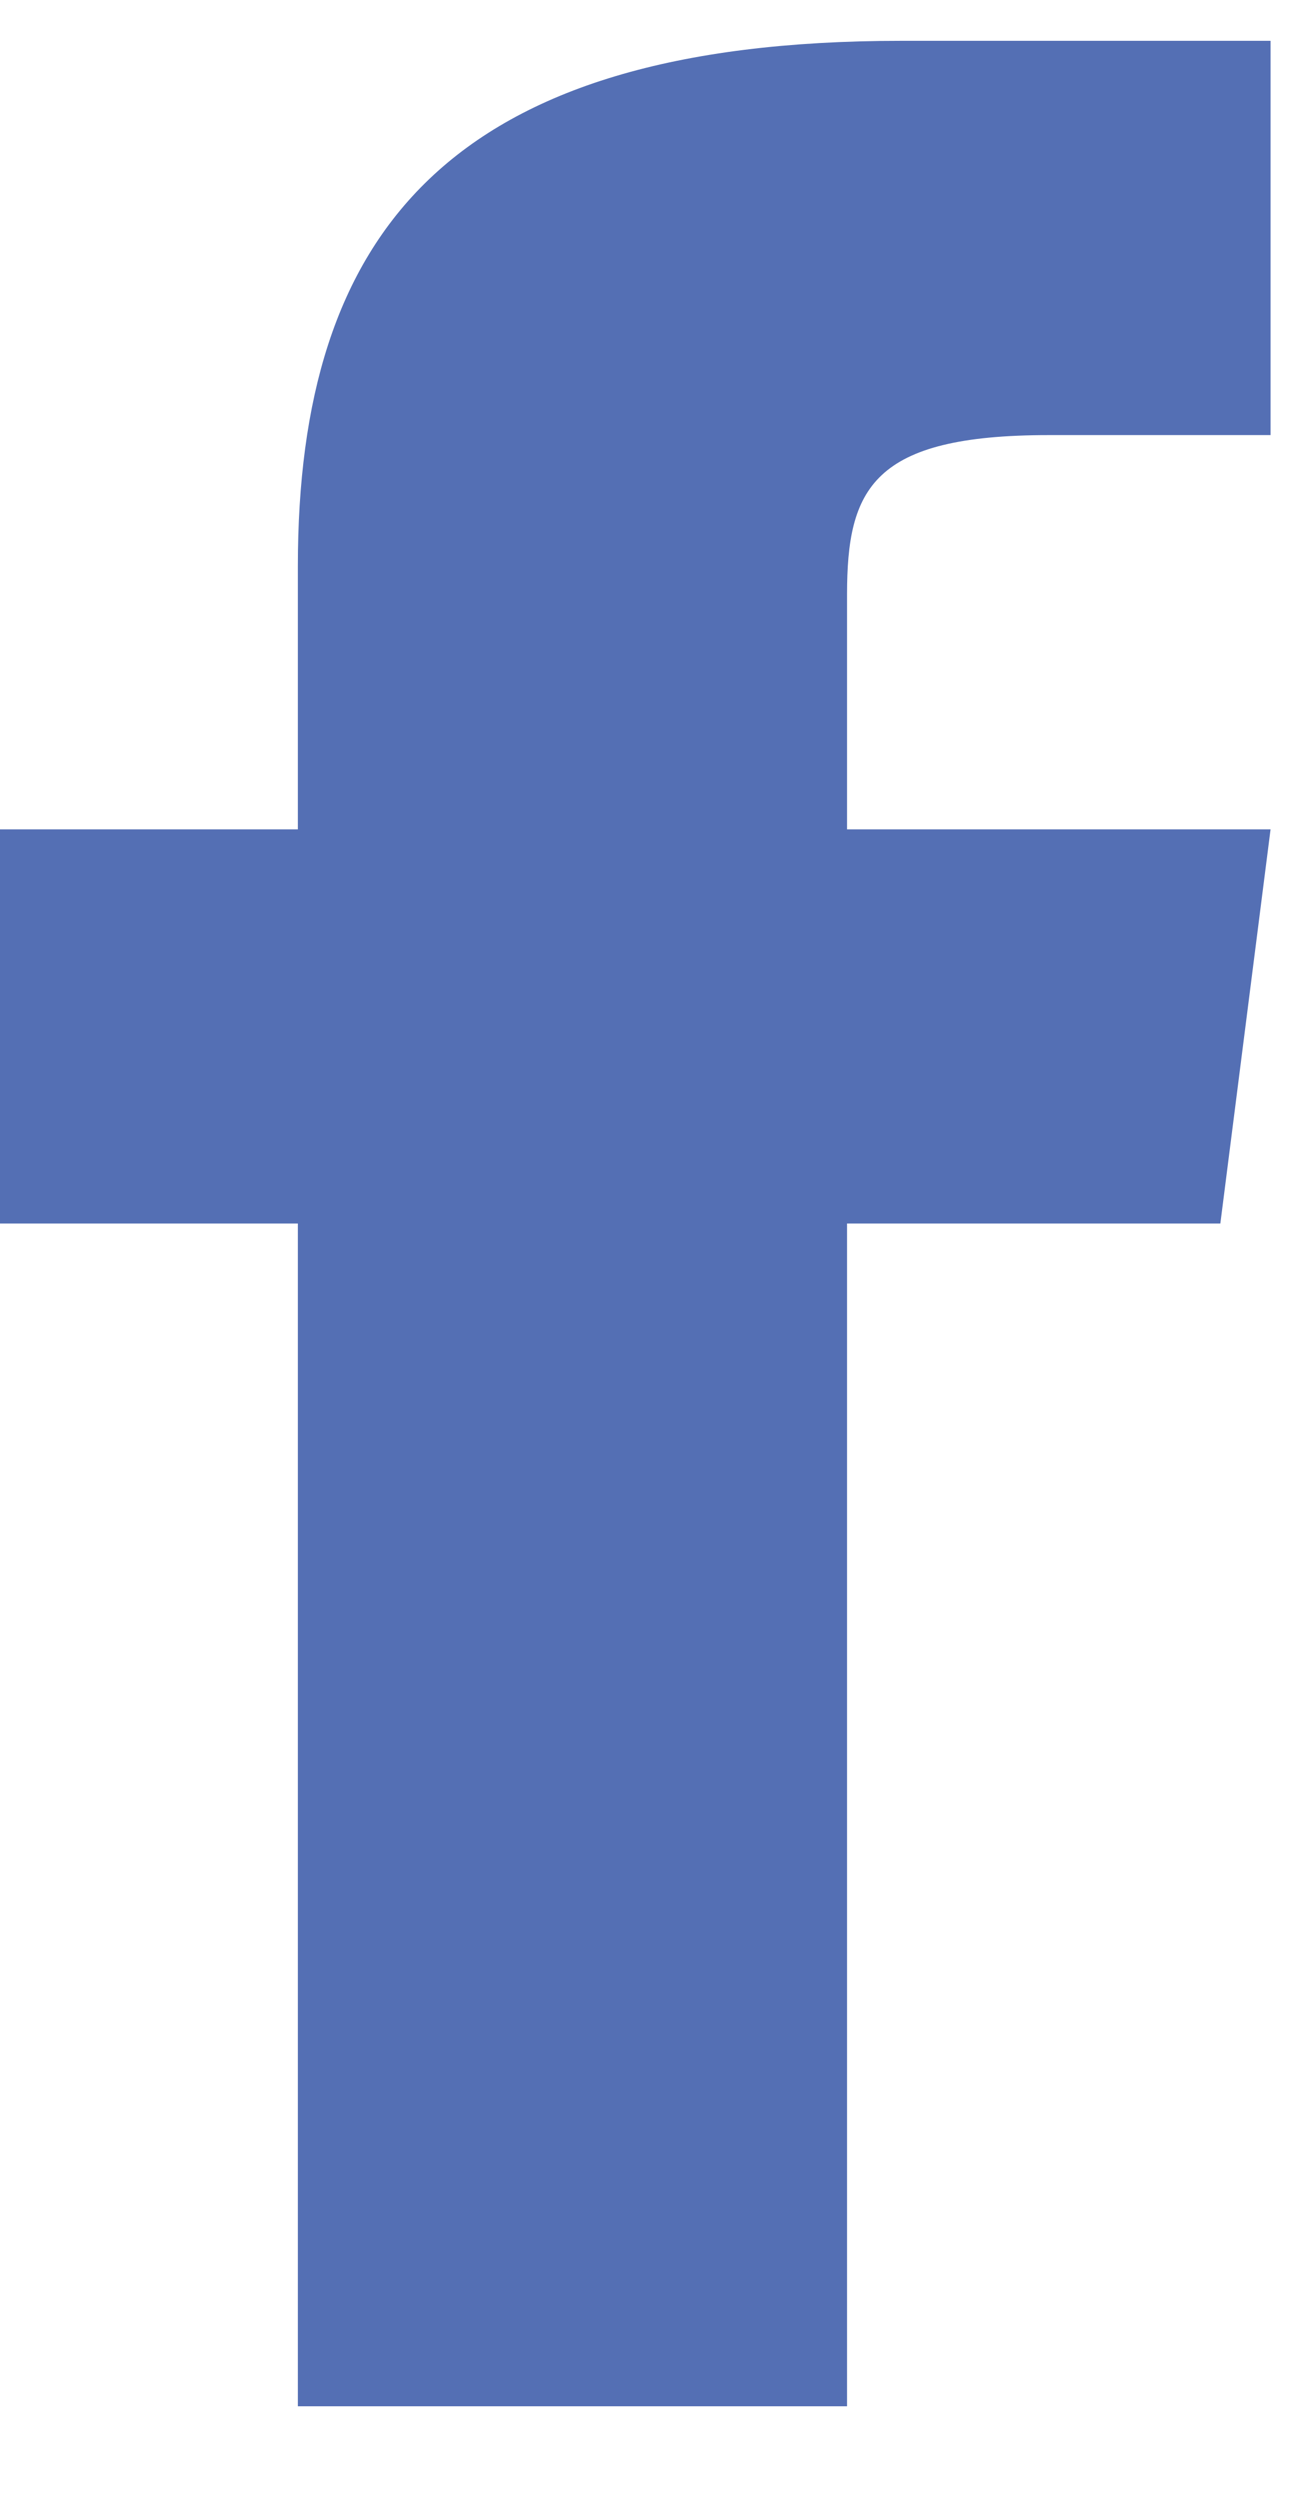 <?xml version="1.0" encoding="UTF-8" standalone="no"?>
<svg width="11px" height="21px" viewBox="0 0 11 21" version="1.1" xmlns="http://www.w3.org/2000/svg" xmlns:xlink="http://www.w3.org/1999/xlink" xmlns:sketch="http://www.bohemiancoding.com/sketch/ns">
    <!-- Generator: Sketch 3.3.2 (12043) - http://www.bohemiancoding.com/sketch -->
    <title>social-facebook</title>
    <desc>Created with Sketch.</desc>
    <defs></defs>
    <g id="Page-1" stroke="none" stroke-width="1" fill="none" fill-rule="evenodd" sketch:type="MSPage">
        <g id="blog_main-copy-5" sketch:type="MSArtboardGroup" transform="translate(-1020, -875)" fill="#546FB4">
            <g id="social-facebook" sketch:type="MSLayerGroup" transform="translate(1020, 875.343)">
                <path d="M7.118,6.624 L7.118,4.652 C7.118,3.762 7.33,3.312 8.814,3.312 L10.677,3.312 L10.677,0 L7.569,0 C3.759,0 2.503,1.625 2.503,4.414 L2.503,6.624 L0,6.624 L0,9.935 L2.503,9.935 L2.503,19.871 L7.118,19.871 L7.118,9.935 L10.255,9.935 L10.677,6.624 L7.118,6.624 L7.118,6.624 Z" id="Shape" sketch:type="MSShapeGroup"></path>
            </g>
        </g>
    </g>
</svg>